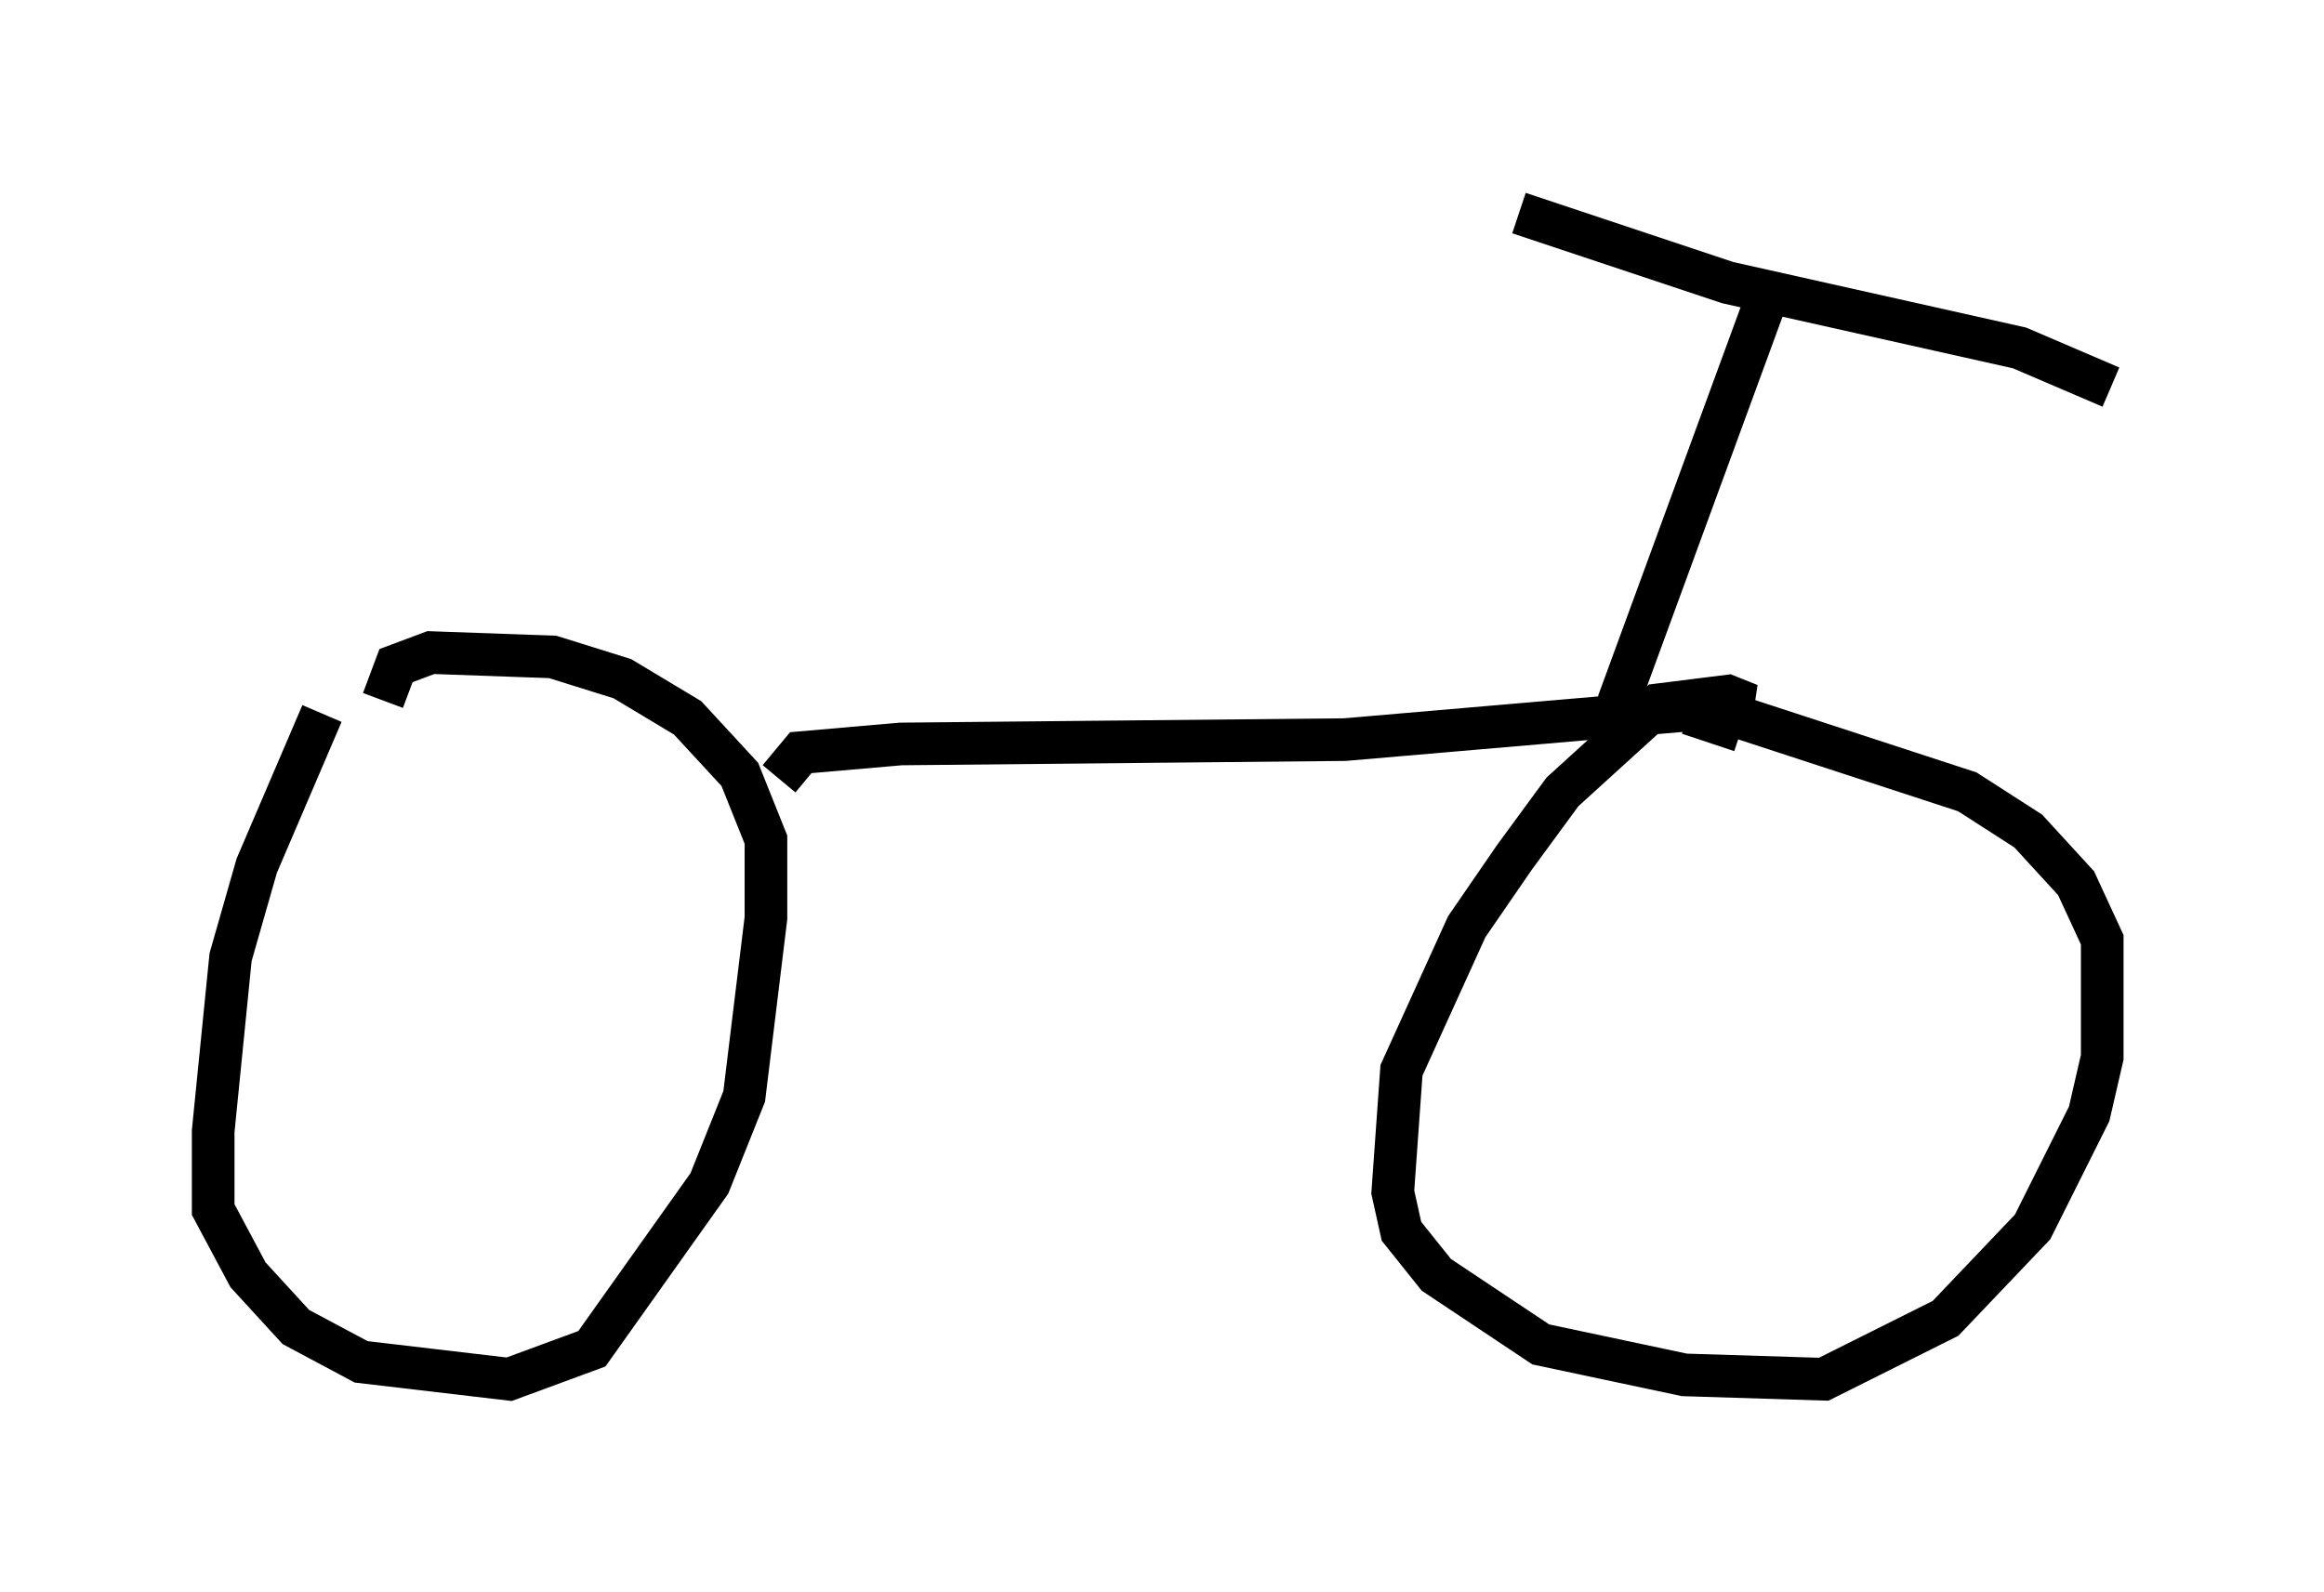 <?xml version="1.0" encoding="utf-8" ?>
<svg baseProfile="full" height="37.359" version="1.1" width="54.509" xmlns="http://www.w3.org/2000/svg" xmlns:ev="http://www.w3.org/2001/xml-events" xmlns:xlink="http://www.w3.org/1999/xlink"><defs /><rect fill="white" height="37.359" width="54.509" x="0" y="0" /><path d="M8.471, 16.229 m-0.919, 0.51 l-1.531, 3.573 -0.613, 2.144 l-0.408, 4.083 0.0, 1.838 l0.817, 1.531 1.123, 1.225 l1.531, 0.817 3.471, 0.408 l1.94, -0.715 2.756, -3.879 l0.817, -2.042 0.51, -4.185 l0.0, -1.838 -0.613, -1.531 l-1.225, -1.327 -1.531, -0.919 l-1.633, -0.51 -2.858, -0.102 l-0.817, 0.306 -0.306, 0.817 m9.29, 1.838 l0.51, -0.613 2.348, -0.204 l10.413, -0.102 9.494, -0.817 l-0.51, -0.204 -1.633, 0.204 l-2.246, 2.042 -1.123, 1.531 l-1.123, 1.633 -1.531, 3.369 l-0.204, 2.858 0.204, 0.919 l0.817, 1.021 2.45, 1.633 l3.369, 0.715 3.267, 0.102 l2.858, -1.429 2.042, -2.144 l1.327, -2.654 0.306, -1.327 l0.0, -2.756 -0.613, -1.327 l-1.123, -1.225 -1.429, -0.919 l-5.308, -1.735 -1.225, -0.102 l1.225, 0.408 m-3.063, 0.51 l0.204, -1.225 3.369, -9.188 m-5.717, -2.246 l4.9, 1.633 6.84, 1.531 l2.144, 0.919 " fill="none" stroke="black" stroke-width="1" /></svg>